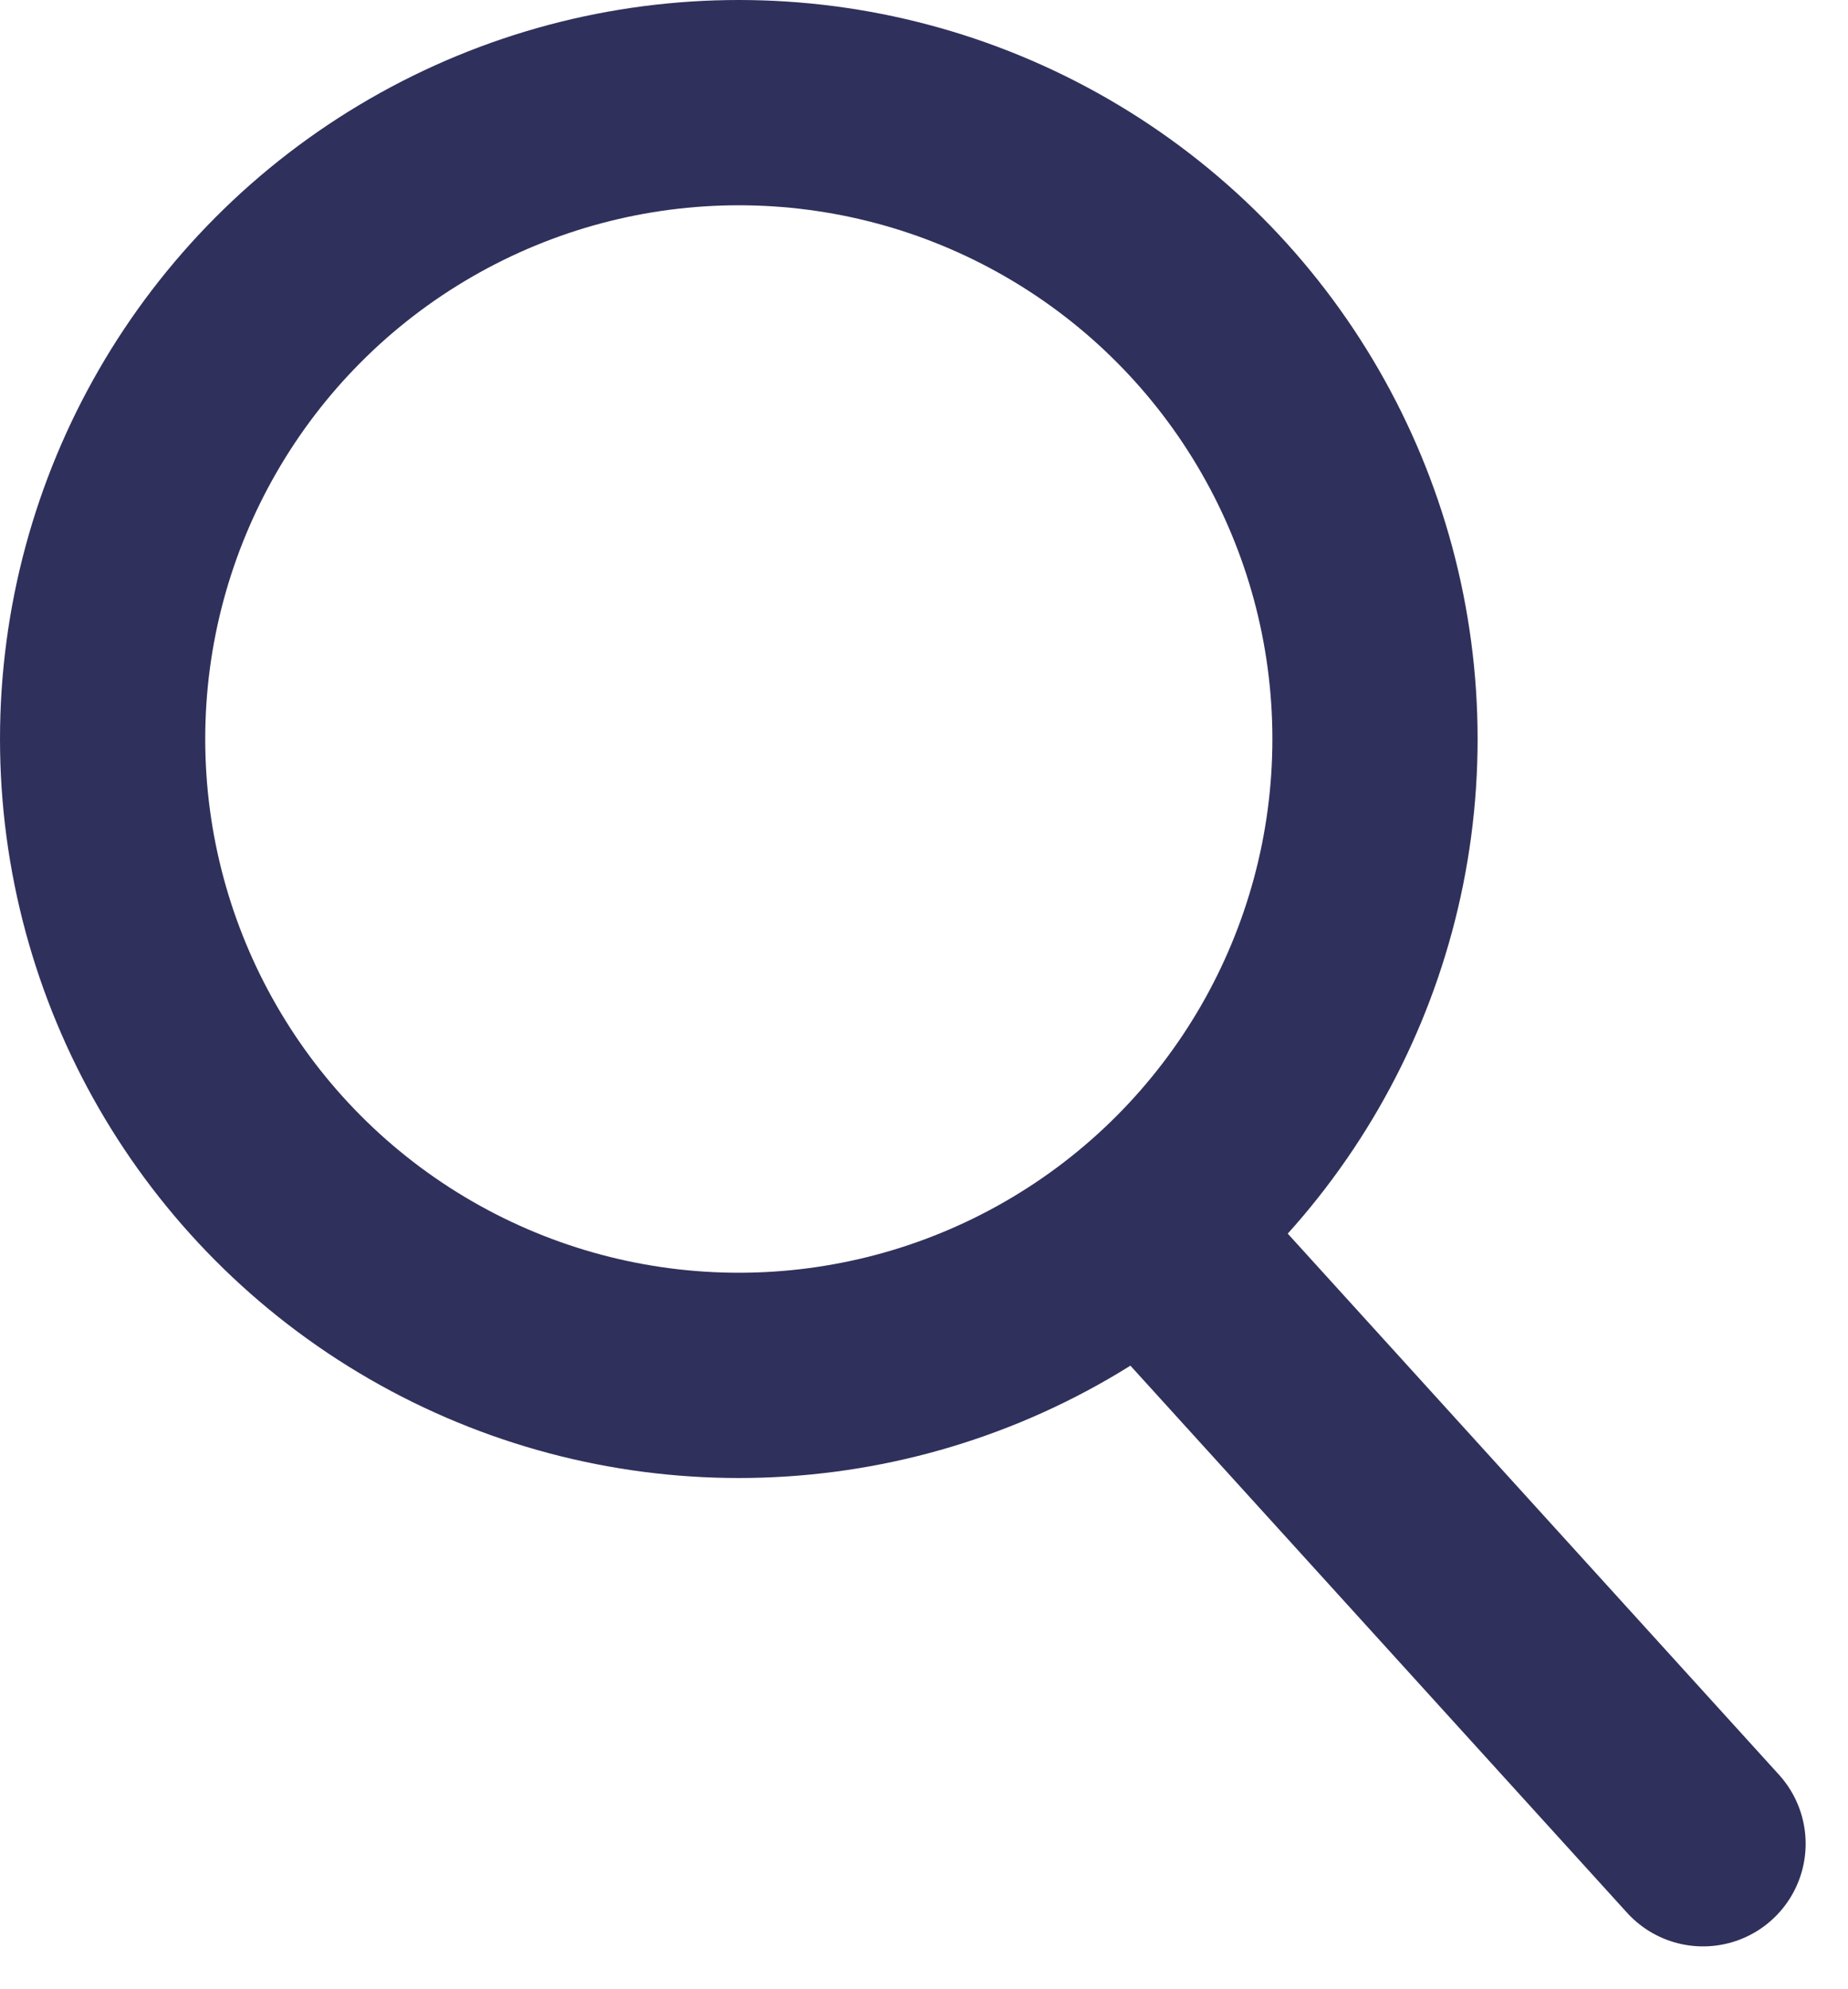 <svg xmlns="http://www.w3.org/2000/svg" width="22.512" height="24.219" viewBox="0 0 22.512 24.219">
  <g id="Group_7" data-name="Group 7" transform="translate(-1215 330)">
    <g id="Ellipse_2" data-name="Ellipse 2" transform="translate(1215 -330)" fill="none" stroke="#30305c" stroke-width="2.5">
      <circle cx="9" cy="9" r="9" stroke="none"/>
      <circle cx="9" cy="9" r="7.75" fill="none"/>
    </g>
    <path id="Path_2" data-name="Path 2" d="M.772.821l6.51,7.169" transform="translate(1228.464 -315.536)" fill="none" stroke="#30305c" stroke-linecap="round" stroke-width="2.5"/>
  </g>
</svg>
